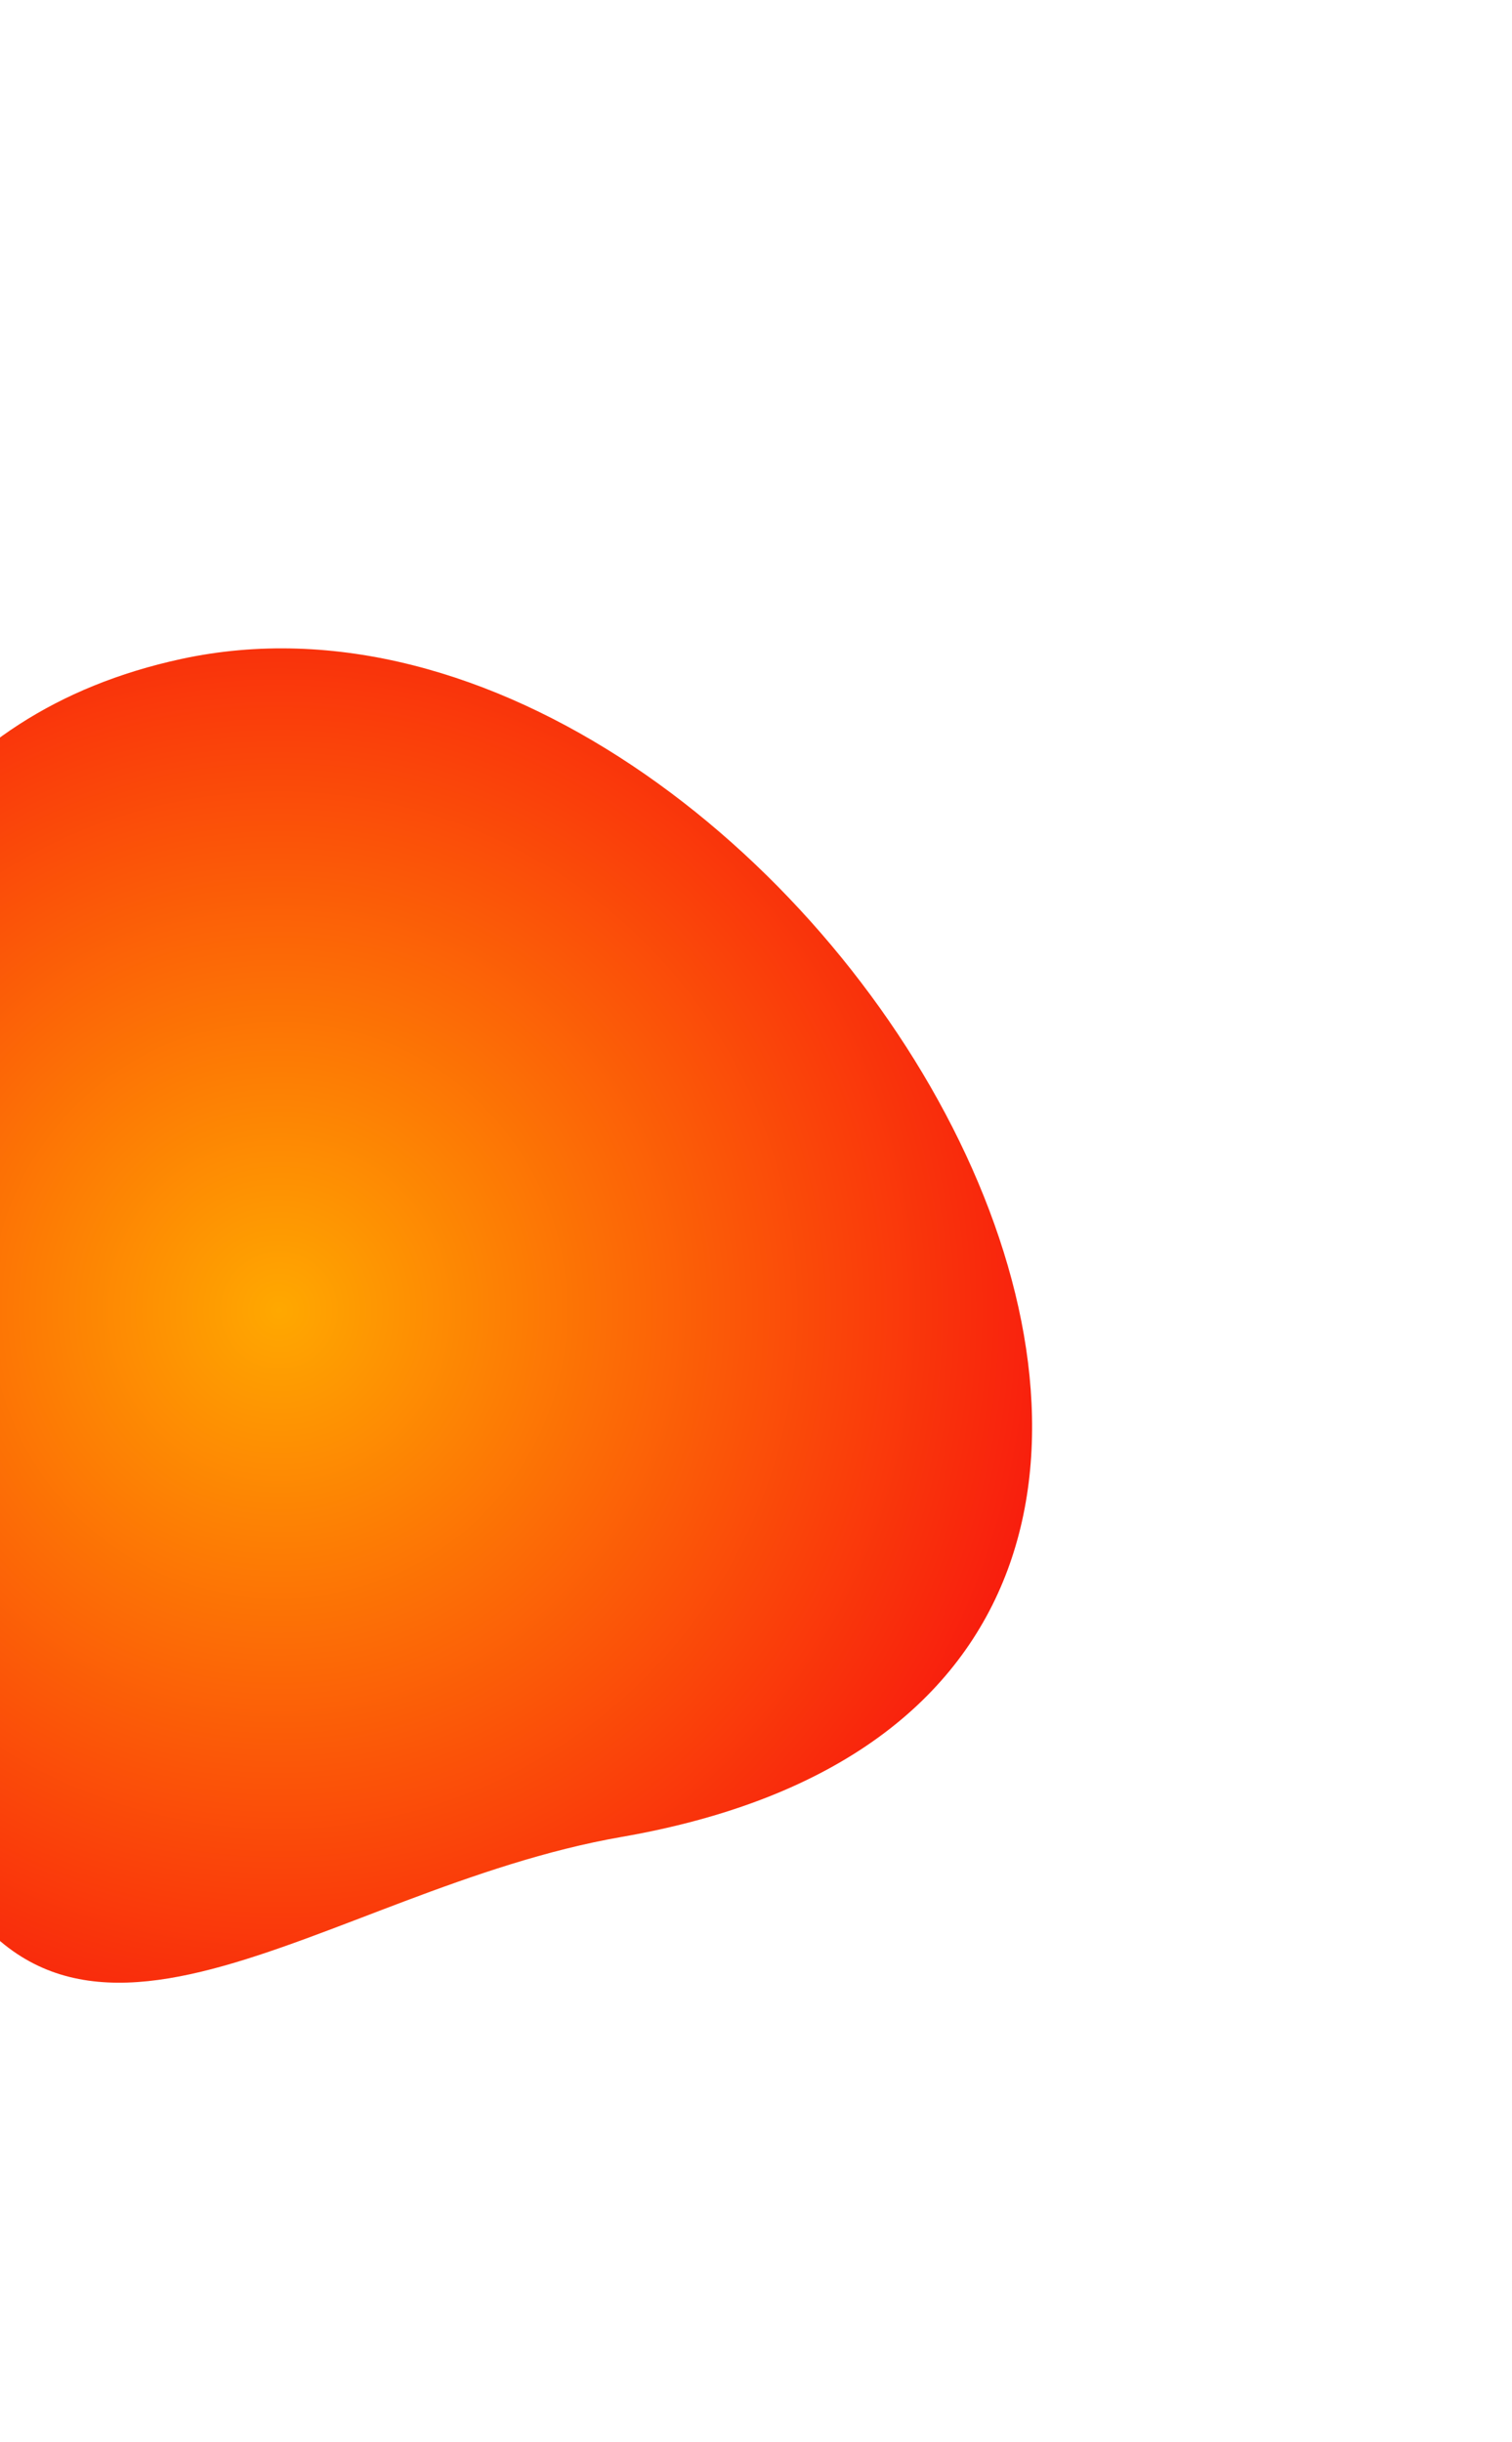 <?xml version="1.0" encoding="utf-8"?>
<!-- Generator: Adobe Illustrator 26.1.0, SVG Export Plug-In . SVG Version: 6.00 Build 0)  -->
<svg version="1.1" id="numbers_shape" xmlns="http://www.w3.org/2000/svg" xmlns:xlink="http://www.w3.org/1999/xlink" x="0px"
	 y="0px" viewBox="0 0 352.2 568.5" style="enable-background:new 0 0 352.2 568.5;" xml:space="preserve">
<style type="text/css">
	.st0{fill-rule:evenodd;clip-rule:evenodd;fill:url(#Ellipse_1_copy_4_00000181048052804505858560000002187189259525576584_);}
	
		.st1{display:none;fill-rule:evenodd;clip-rule:evenodd;fill:url(#Ellipse_1_copy_4-2_00000002365428403167316830000000317083912299435685_);}
</style>
<radialGradient id="Ellipse_1_copy_4_00000016781671423358901610000010395661136809939372_" cx="65" cy="305" r="228.6" gradientUnits="userSpaceOnUse">
	<stop  offset="0" style="stop-color:#FFA800"/>
	<stop  offset="0.822" style="stop-color:#F8180E"/>
</radialGradient>
<path id="Ellipse_1_copy_4" style="fill-rule:evenodd;clip-rule:evenodd;fill:url(#Ellipse_1_copy_4_00000016781671423358901610000010395661136809939372_);" d="
	M144.8,427.6c-70.2,12.2-130.1,69.5-161.4,0.6C-58.9,335-74.4,178.6,42.2,153.4C185.5,122.4,348.1,392.3,144.8,427.6z"/>
<radialGradient id="Ellipse_1_copy_4-2_00000044148271244902615650000001327624077977616039_" cx="67.877" cy="-557.17" r="284.267" gradientTransform="matrix(1 0 0 -1 0 -272.906)" gradientUnits="userSpaceOnUse">
	<stop  offset="0" style="stop-color:#FFA800"/>
	<stop  offset="1" style="stop-color:#F8180E;stop-opacity:0"/>
</radialGradient>
<path id="Ellipse_1_copy_4-2" style="display:none;fill-rule:evenodd;clip-rule:evenodd;fill:url(#Ellipse_1_copy_4-2_00000044148271244902615650000001327624077977616039_);" d="
	M-175.3,137.1c-81.3,134.3-38.3,309,95.9,390.3s309,38.3,390.3-95.9s38.3-309-95.9-390.3S-94,2.8-175.3,137.1z"/>
</svg>
